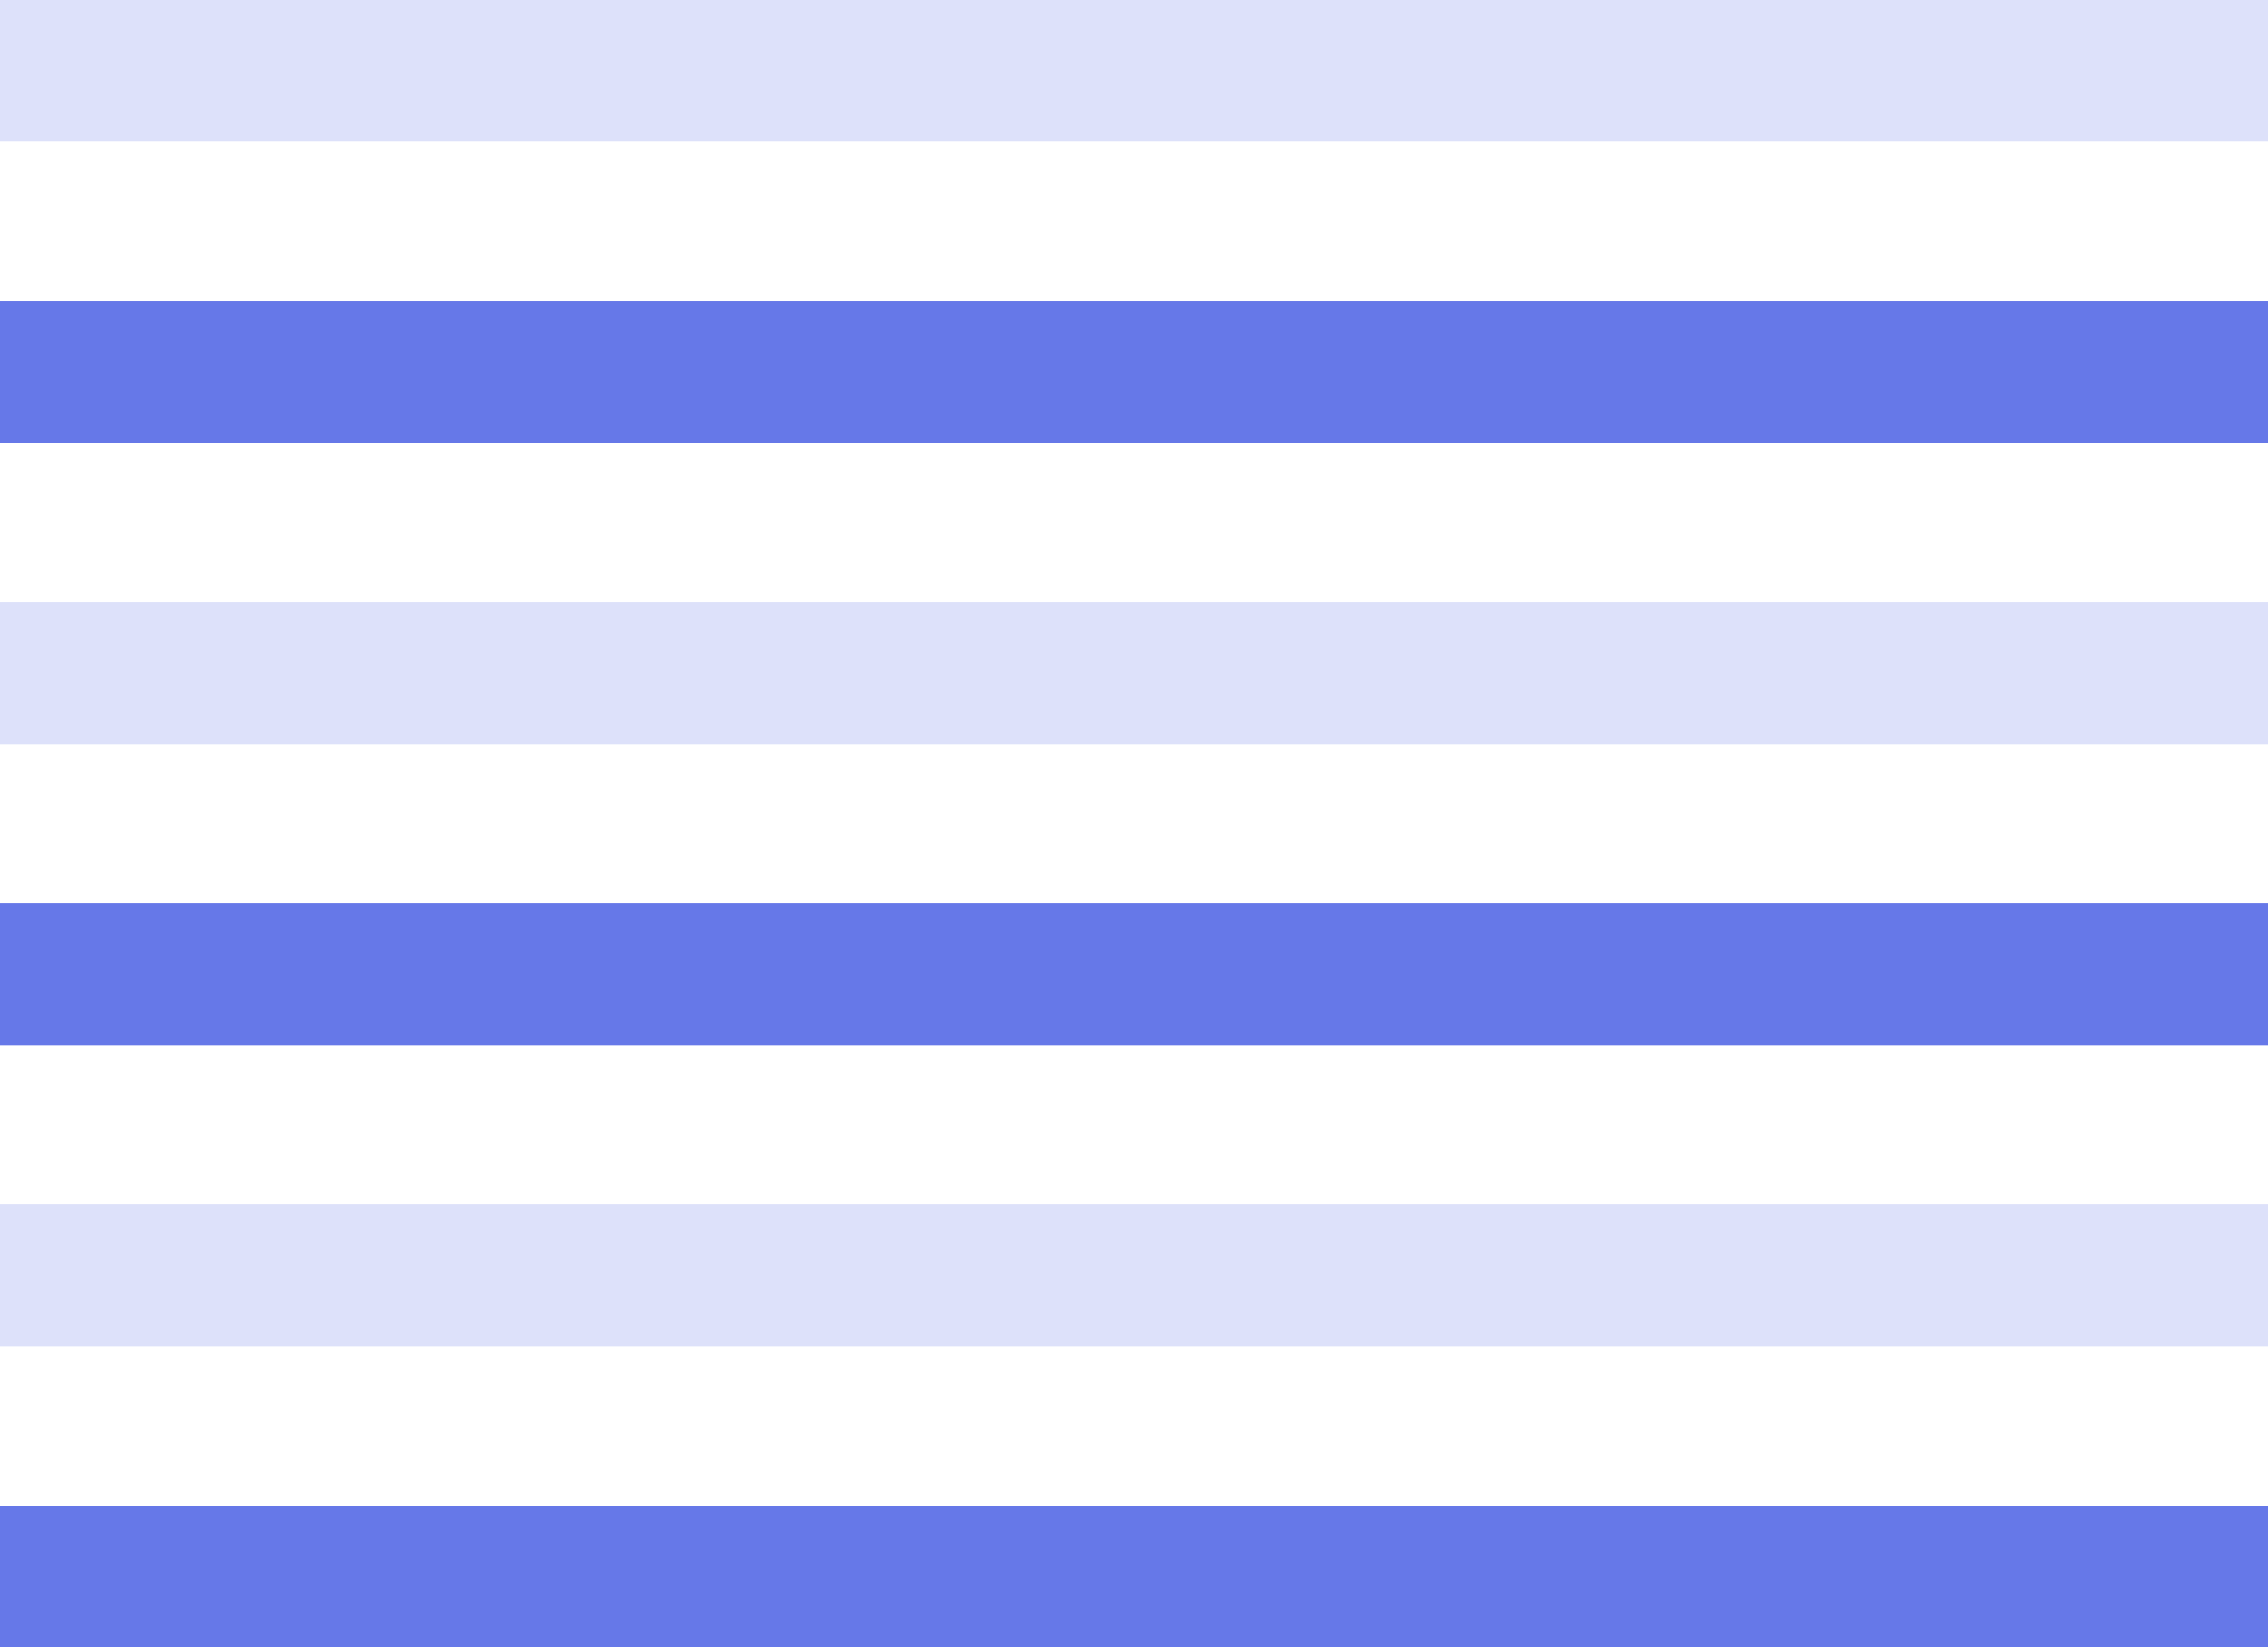 <svg width="256" height="186" viewBox="0 0 256 186" fill="none" xmlns="http://www.w3.org/2000/svg">
<rect y="102" width="256" height="16" fill="#566AE6" fill-opacity="0.9"/>
<rect y="136" width="256" height="16" fill="#566AE6" fill-opacity="0.2"/>
<rect y="170" width="256" height="16" fill="#566AE6" fill-opacity="0.9"/>
<rect width="256" height="16" fill="#566AE6" fill-opacity="0.2"/>
<rect y="34" width="256" height="16" fill="#566AE6" fill-opacity="0.9"/>
<rect y="68" width="256" height="16" fill="#566AE6" fill-opacity="0.2"/>
</svg>
